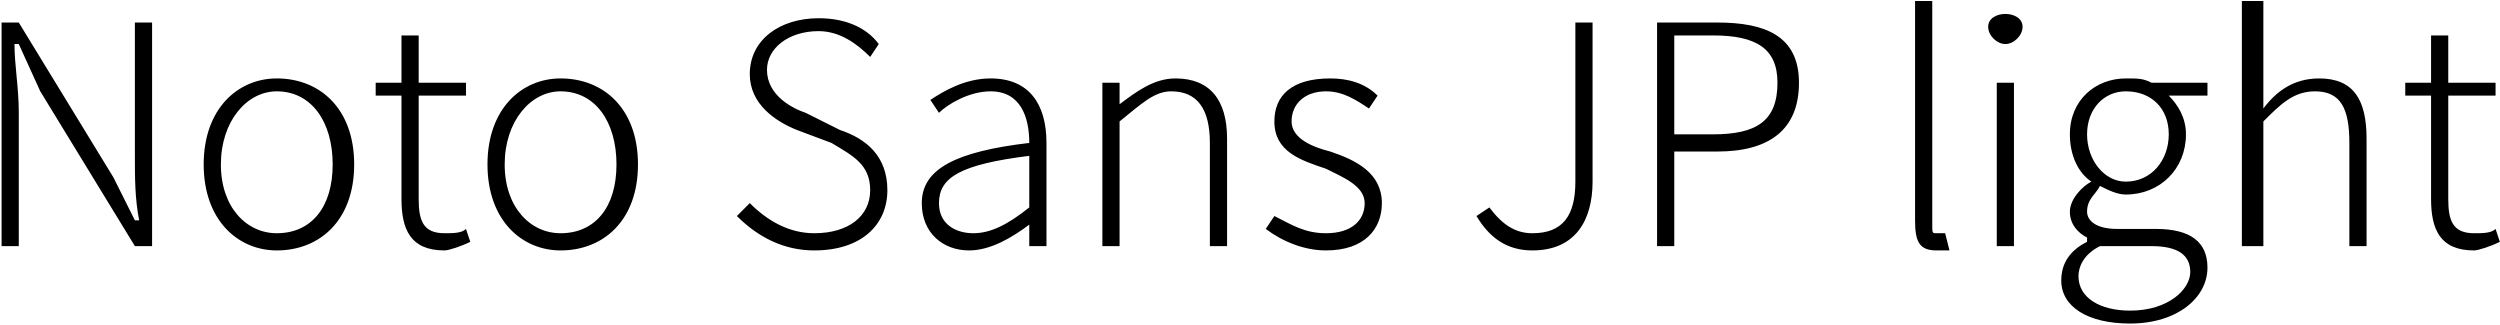 <svg xmlns="http://www.w3.org/2000/svg" viewBox="7.632 42.76 581.4 75.528"><path d="M8 100L12 100L12 69C12 63 11 58 11 53L12 53L17 64L39 100L43 100L43 48L39 48L39 79C39 84 39 89 40 94L39 94L34 84L12 48L8 48ZM72 101C82 101 90 94 90 81C90 68 82 61 72 61C63 61 55 68 55 81C55 94 63 101 72 101ZM72 97C65 97 59 91 59 81C59 71 65 64 72 64C80 64 85 71 85 81C85 91 80 97 72 97ZM111 101C112 101 115 100 117 99L116 96C115 97 113 97 111 97C106 97 105 94 105 89L105 65L116 65L116 62L105 62L105 51L101 51L101 62L95 62L95 65L101 65L101 89C101 96 103 101 111 101ZM138 101C148 101 156 94 156 81C156 68 148 61 138 61C129 61 121 68 121 81C121 94 129 101 138 101ZM138 97C131 97 125 91 125 81C125 71 131 64 138 64C146 64 151 71 151 81C151 91 146 97 138 97ZM197 101C208 101 214 95 214 87C214 79 209 75 203 73L195 69C192 68 186 65 186 59C186 54 191 50 198 50C203 50 207 53 210 56L212 53C209 49 204 47 198 47C189 47 182 52 182 60C182 67 188 71 193 73L201 76C206 79 210 81 210 87C210 93 205 97 197 97C191 97 186 94 182 90L179 93C184 98 190 101 197 101ZM233 101C238 101 243 98 247 95L247 95L247 100L251 100L251 76C251 67 247 61 238 61C232 61 227 64 224 66L226 69C228 67 233 64 238 64C245 64 247 70 247 76C230 78 222 82 222 90C222 97 227 101 233 101ZM234 97C230 97 226 95 226 90C226 84 231 81 247 79L247 91C242 95 238 97 234 97ZM264 100L268 100L268 71C273 67 276 64 280 64C286 64 289 68 289 76L289 100L293 100L293 75C293 66 289 61 281 61C276 61 272 64 268 67L268 67L268 62L264 62ZM316 101C325 101 329 96 329 90C329 83 323 80 317 78C313 77 308 75 308 71C308 67 311 64 316 64C320 64 323 66 326 68L328 65C325 62 321 61 317 61C308 61 304 65 304 71C304 78 310 80 316 82C320 84 325 86 325 90C325 94 322 97 316 97C311 97 308 95 304 93L302 96C306 99 311 101 316 101ZM364 101C374 101 378 94 378 85L378 48L374 48L374 85C374 93 371 97 364 97C360 97 357 95 354 91L351 93C354 98 358 101 364 101ZM393 100L397 100L397 78L407 78C419 78 426 73 426 62C426 51 418 48 407 48L393 48ZM397 74L397 51L406 51C416 51 421 54 421 62C421 71 416 74 406 74ZM458 101C459 101 460 101 461 101L460 97C459 97 459 97 458 97C457 97 457 97 457 95L457 43L453 43L453 94C453 99 454 101 458 101ZM472 100L476 100L476 62L472 62ZM474 53C476 53 478 51 478 49C478 47 476 46 474 46C472 46 470 47 470 49C470 51 472 53 474 53ZM503 118C514 118 521 112 521 105C521 99 517 96 509 96L500 96C495 96 493 94 493 92C493 89 495 88 496 86C498 87 500 88 502 88C510 88 516 82 516 74C516 70 514 67 512 65L521 65L521 62L508 62C506 61 505 61 502 61C495 61 489 66 489 74C489 79 491 83 494 85L494 85C492 86 489 89 489 92C489 95 491 97 493 98L493 99C489 101 487 104 487 108C487 114 493 118 503 118ZM502 85C497 85 493 80 493 74C493 68 497 64 502 64C508 64 512 68 512 74C512 80 508 85 502 85ZM503 115C496 115 491 112 491 107C491 105 492 102 496 100C498 100 500 100 501 100L508 100C514 100 517 102 517 106C517 110 512 115 503 115ZM529 100L534 100L534 71C538 67 541 64 546 64C552 64 554 68 554 76L554 100L558 100L558 75C558 66 555 61 547 61C541 61 537 64 534 68L534 59L534 43L529 43ZM583 101C584 101 587 100 589 99L588 96C587 97 585 97 583 97C578 97 577 94 577 89L577 65L588 65L588 62L577 62L577 51L573 51L573 62L567 62L567 65L573 65L573 89C573 96 575 101 583 101Z"/></svg>
